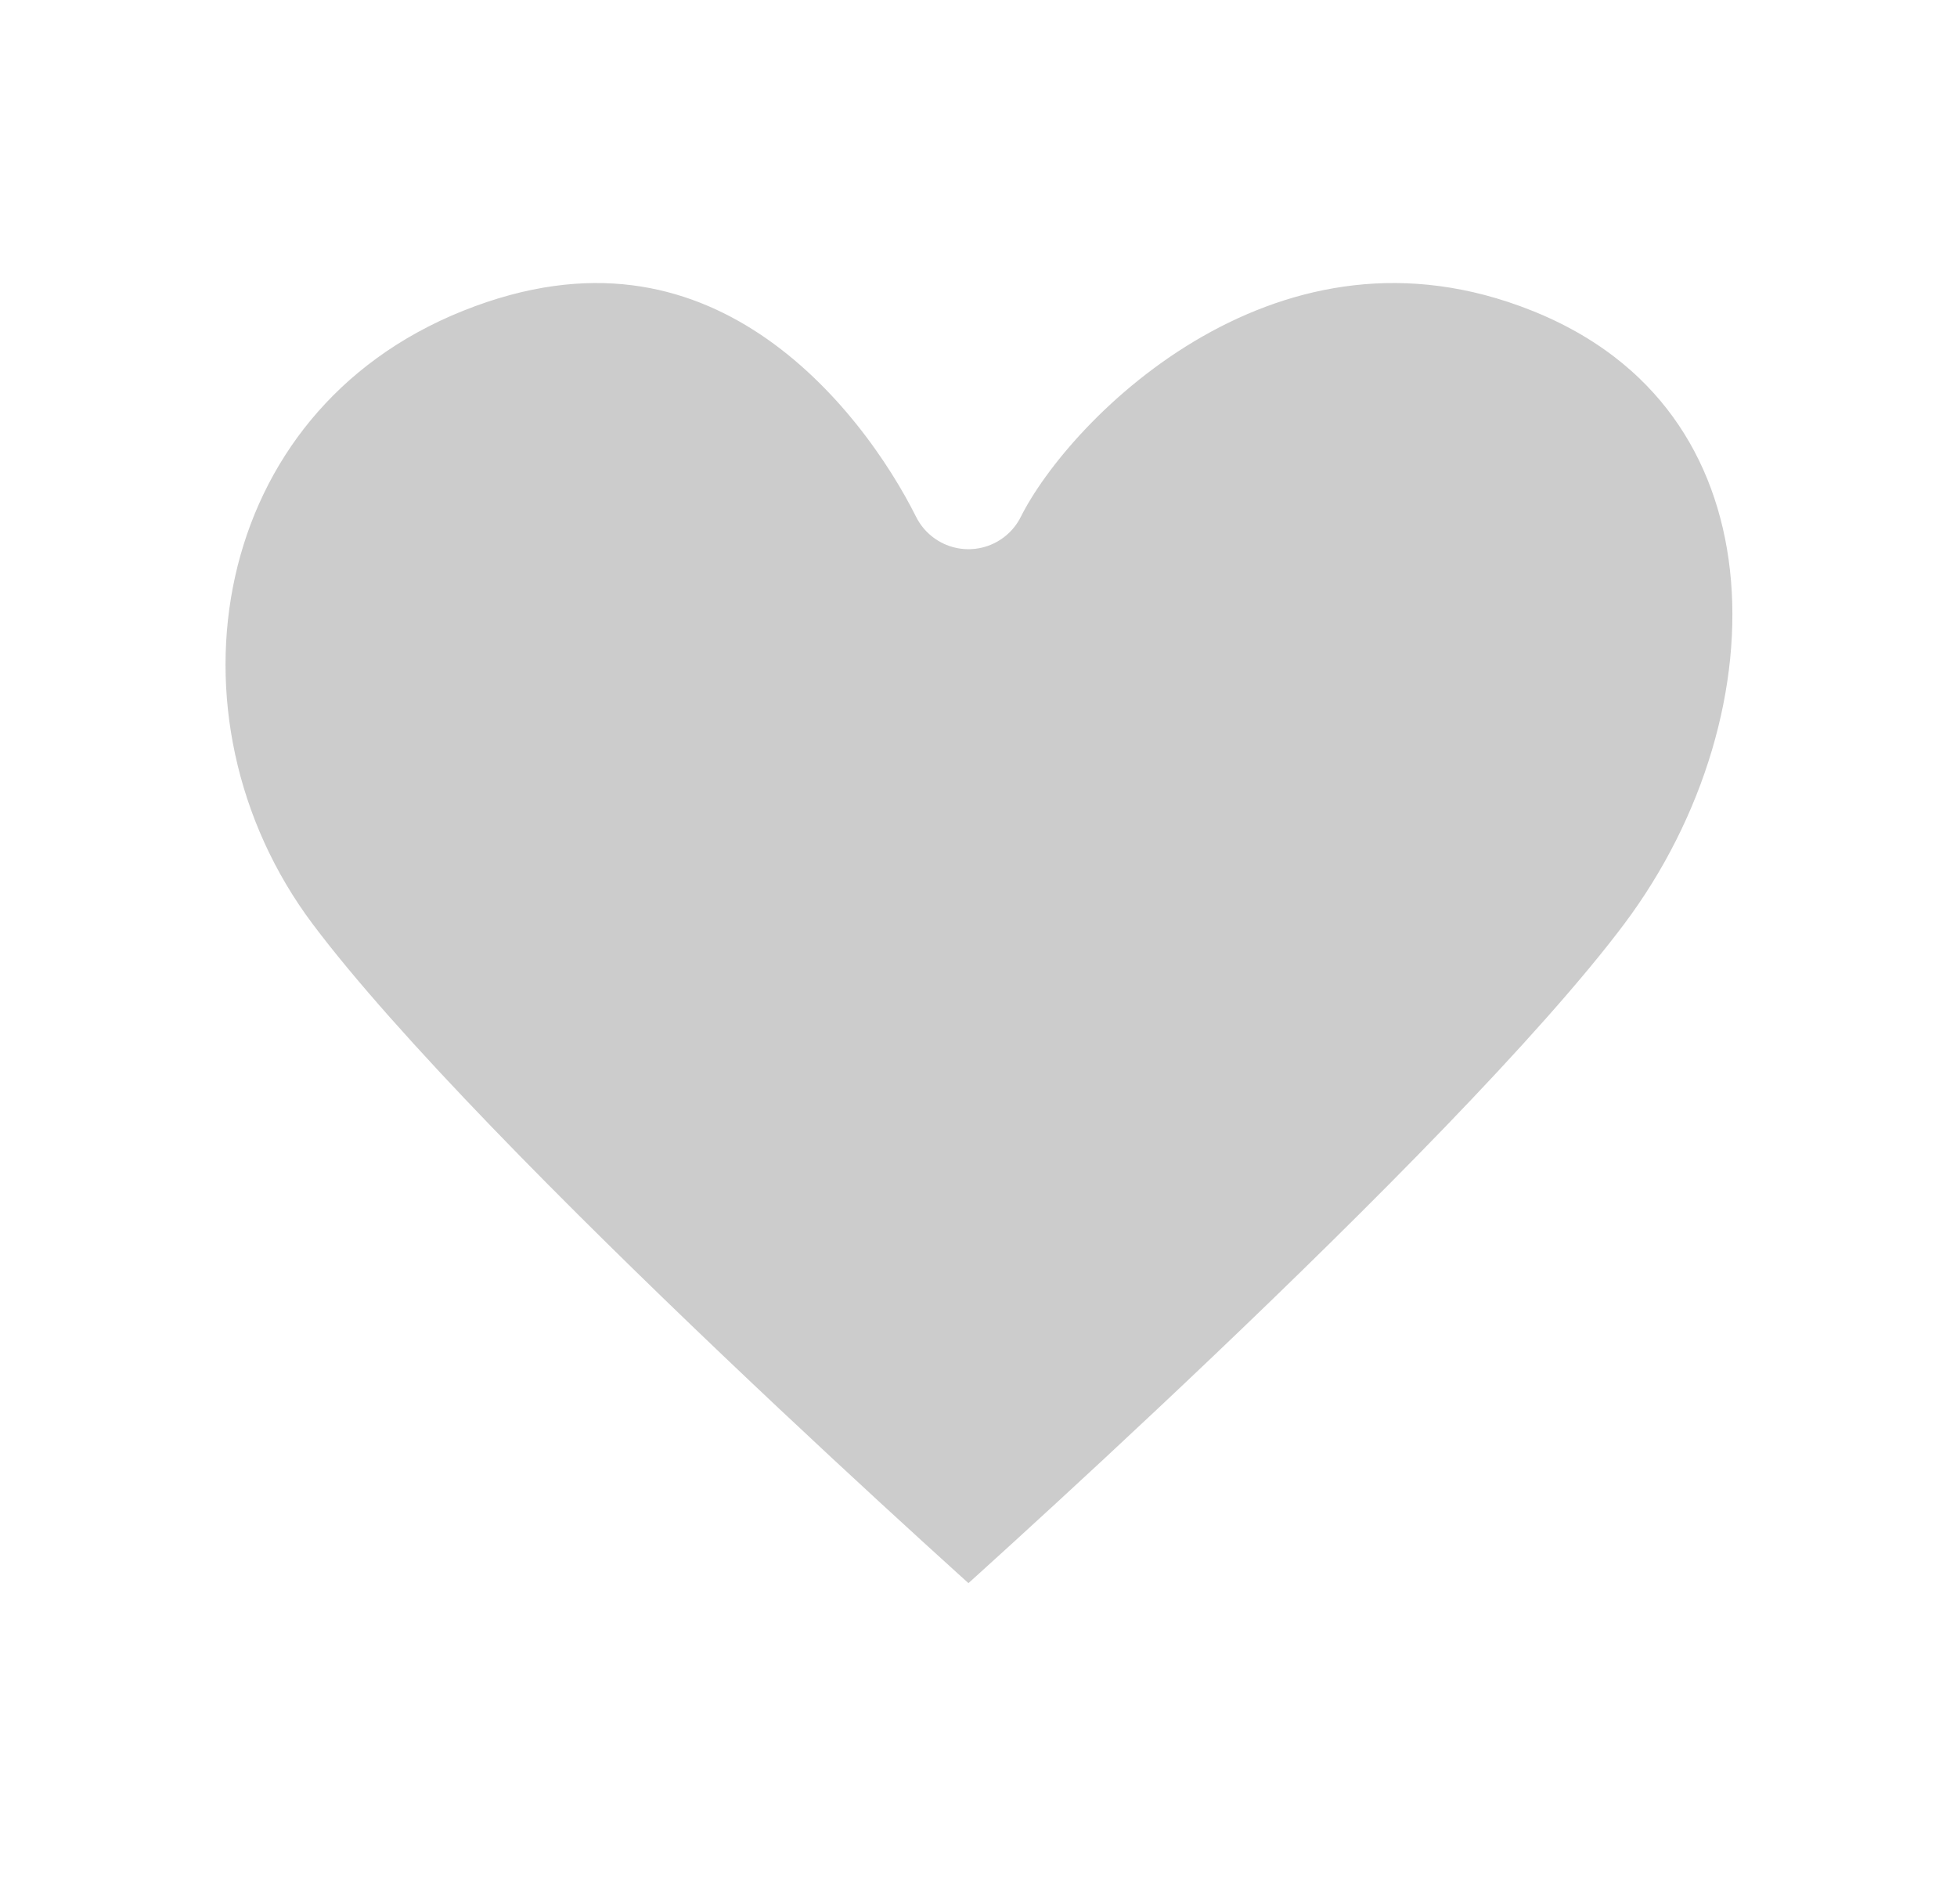 <svg width="37" height="36" viewBox="0 0 37 36" fill="none" xmlns="http://www.w3.org/2000/svg">
<g filter="url(#filter0_b_75_338)">
<path d="M5.025 18.131C1.704 13.703 2.811 7.061 8.346 4.847C13.882 2.633 17.203 7.061 18.31 9.275C19.417 7.061 23.845 2.633 29.38 4.847C34.915 7.061 34.915 13.703 31.594 18.131C28.273 22.559 18.31 31.416 18.31 31.416C18.31 31.416 8.346 22.559 5.025 18.131Z" fill="black" fill-opacity="0.2"/>
<path d="M5.025 18.131C1.704 13.703 2.811 7.061 8.346 4.847C13.882 2.633 17.203 7.061 18.31 9.275C19.417 7.061 23.845 2.633 29.38 4.847C34.915 7.061 34.915 13.703 31.594 18.131C28.273 22.559 18.31 31.416 18.31 31.416C18.31 31.416 8.346 22.559 5.025 18.131Z" stroke="white" stroke-width="2.214" stroke-linecap="round" stroke-linejoin="round"/>
</g>
<defs>
<filter id="filter0_b_75_338" x="0.948" y="2.029" width="35.127" height="31.601" filterUnits="userSpaceOnUse" color-interpolation-filters="sRGB">
<feFlood flood-opacity="0" result="BackgroundImageFix"/>
<feGaussianBlur in="BackgroundImageFix" stdDeviation="0.554"/>
<feComposite in2="SourceAlpha" operator="in" result="effect1_backgroundBlur_75_338"/>
<feBlend mode="normal" in="SourceGraphic" in2="effect1_backgroundBlur_75_338" result="shape"/>
</filter>
</defs>
</svg>
